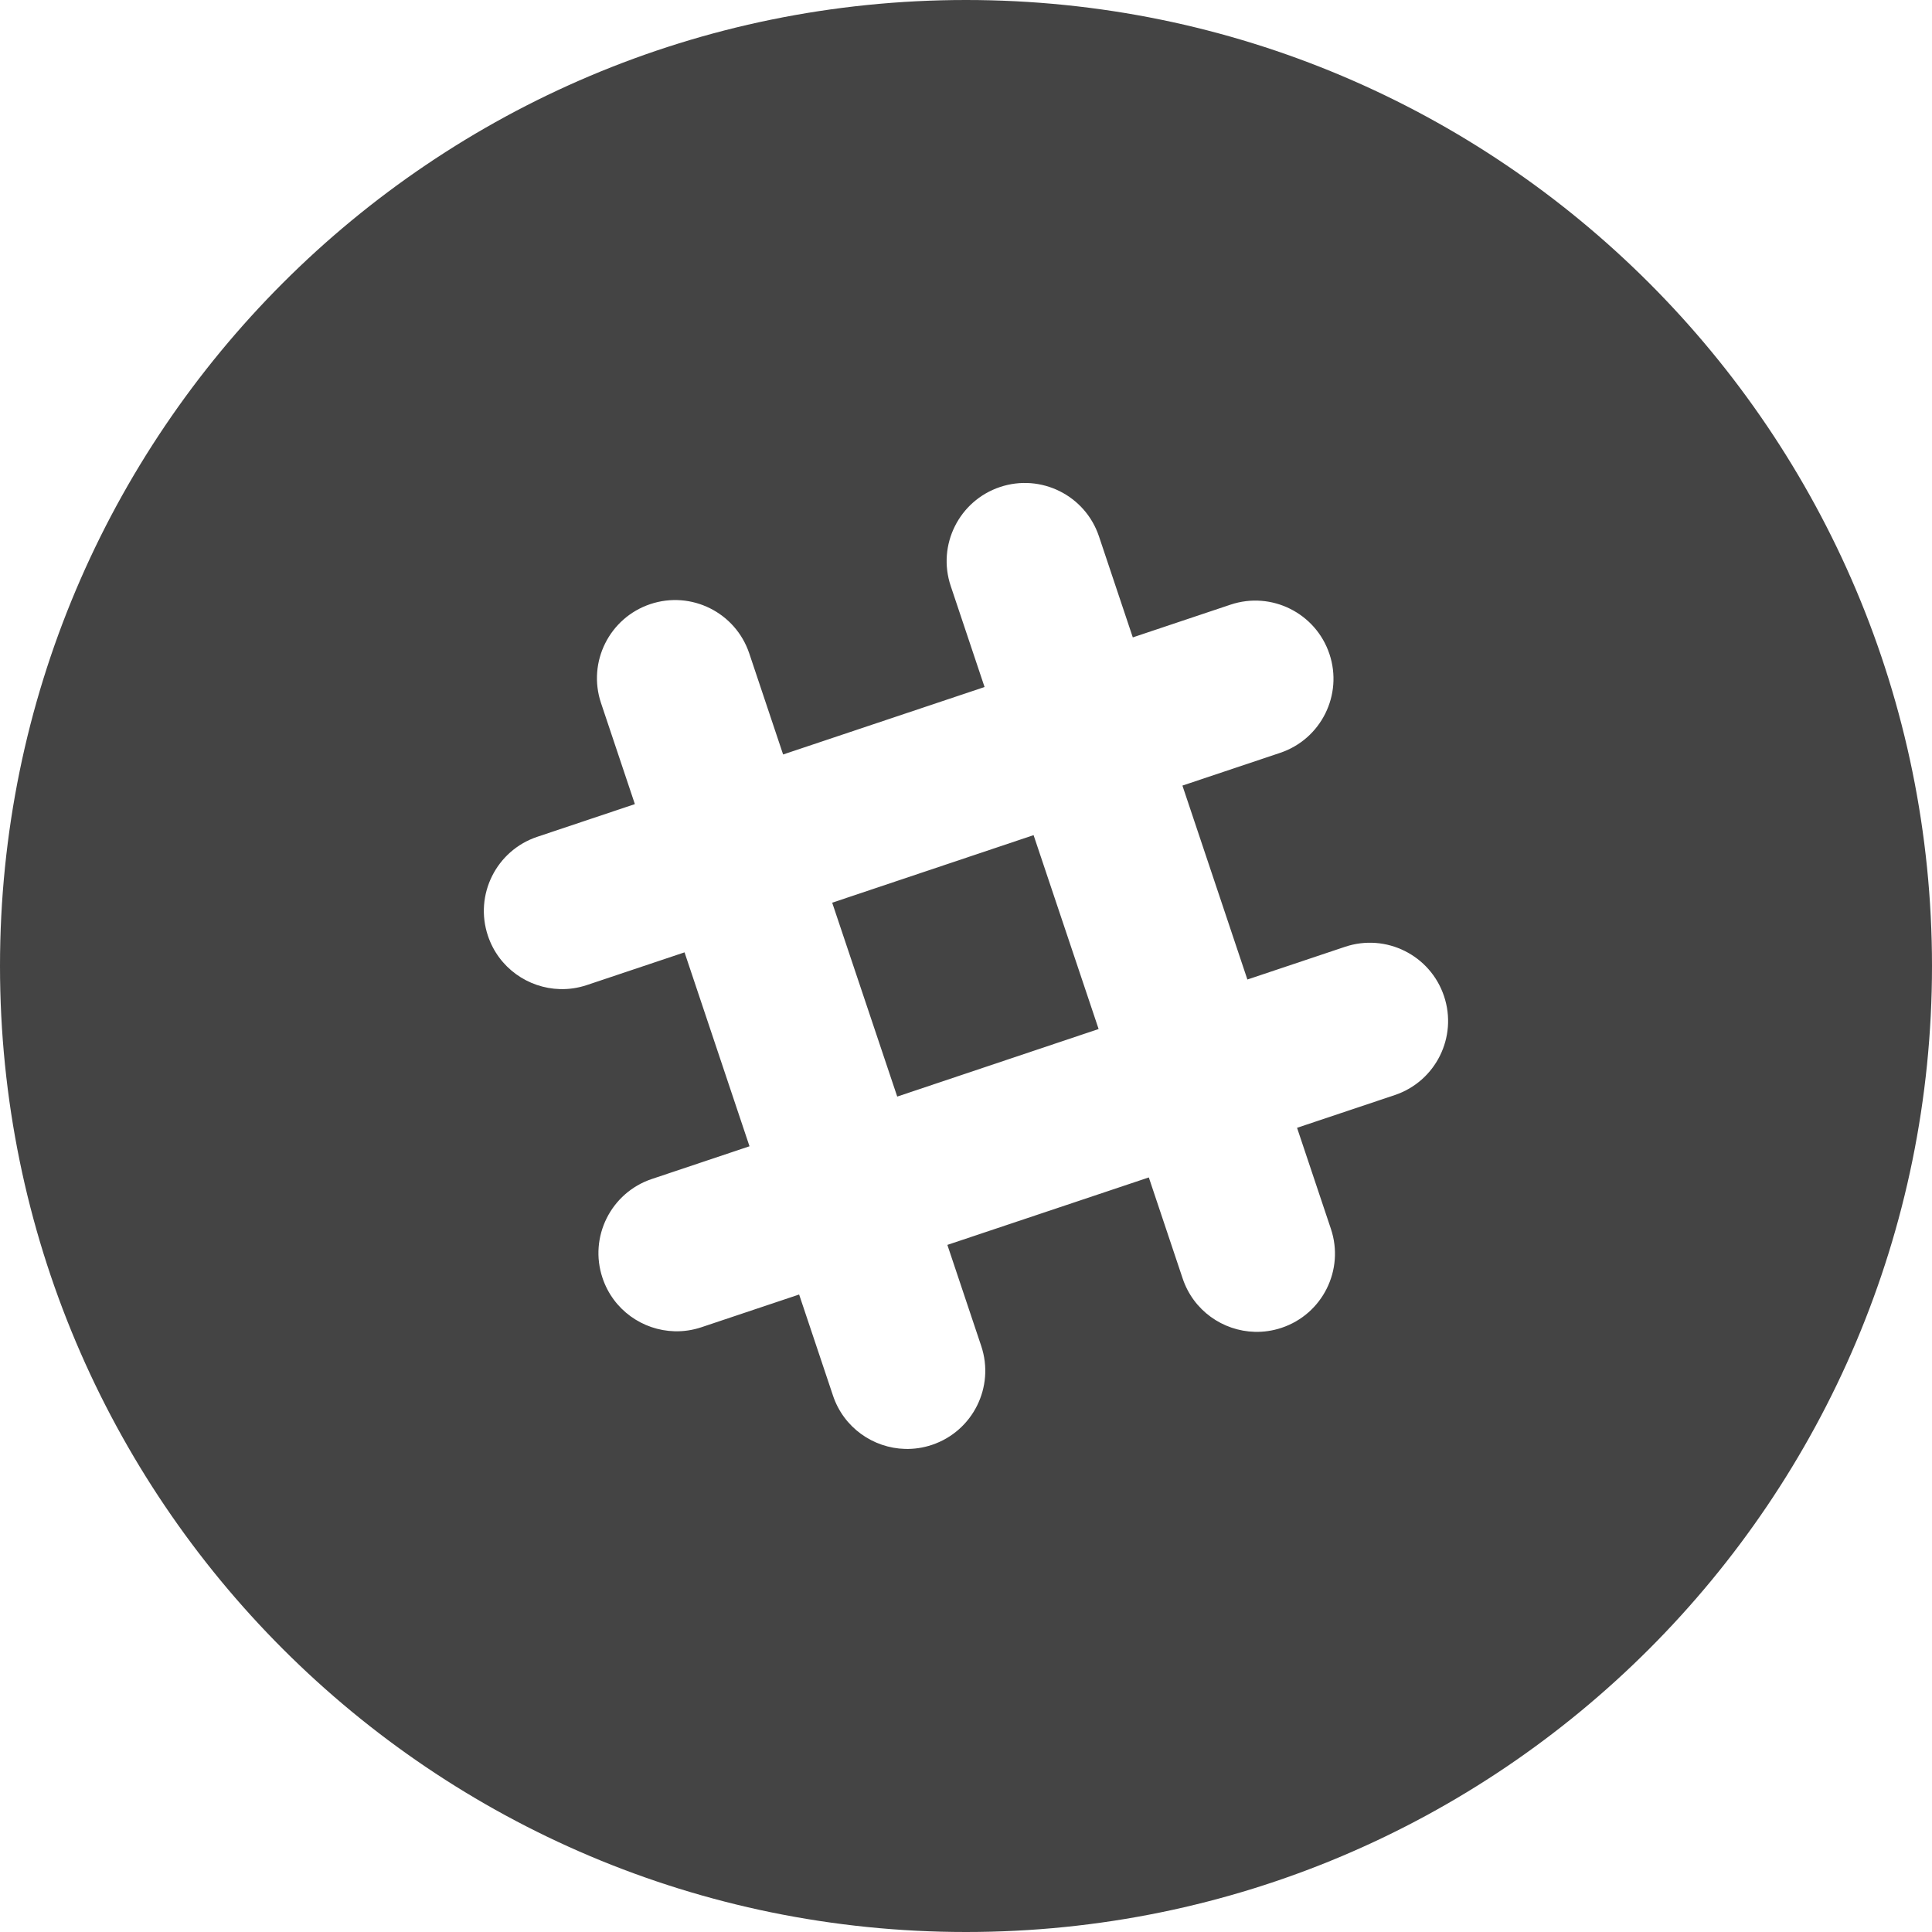 <?xml version="1.0" encoding="utf-8"?>
<!-- Generator: Adobe Illustrator 19.1.0, SVG Export Plug-In . SVG Version: 6.00 Build 0)  -->
<!DOCTYPE svg PUBLIC "-//W3C//DTD SVG 1.1//EN" "http://www.w3.org/Graphics/SVG/1.1/DTD/svg11.dtd">
<svg version="1.1" id="Layer_1" xmlns="http://www.w3.org/2000/svg" xmlns:xlink="http://www.w3.org/1999/xlink" x="0px" y="0px"
	 width="48px" height="48px" viewBox="0 0 48 48" enable-background="new 0 0 48 48" xml:space="preserve">
<rect x="21.459" y="21.361" transform="matrix(-0.318 -0.948 0.948 -0.318 8.865 54.38)" fill="#444444" width="5.081" height="5.278"/>
<path fill="#444444" d="M24,0C10.745,0,0,10.745,0,24c0,13.255,10.745,24,24,24s24-10.745,24-24
	C48,10.745,37.255,0,24,0z M34.652,27.207l-2.427,0.813l0.841,2.511
	c0.341,1.017-0.208,2.118-1.225,2.458c-0.221,0.074-0.446,0.106-0.667,0.1
	c-0.793-0.021-1.525-0.529-1.791-1.325l-0.841-2.511l-5.005,1.676l0.841,2.511
	c0.341,1.017-0.208,2.117-1.225,2.458c-0.221,0.074-0.446,0.106-0.667,0.1
	c-0.793-0.021-1.525-0.529-1.791-1.325l-0.841-2.511l-2.427,0.813
	c-0.221,0.074-0.446,0.106-0.667,0.1c-0.793-0.021-1.525-0.529-1.791-1.325
	c-0.341-1.017,0.208-2.117,1.225-2.458l2.427-0.813l-1.614-4.818l-2.427,0.813
	c-0.221,0.074-0.446,0.106-0.667,0.1c-0.793-0.021-1.525-0.529-1.791-1.325
	c-0.341-1.017,0.208-2.117,1.224-2.458l2.427-0.813l-0.841-2.511c-0.341-1.017,0.208-2.117,1.225-2.458
	c1.017-0.34,2.117,0.208,2.458,1.225l0.841,2.511l5.005-1.676l-0.841-2.511
	c-0.341-1.017,0.208-2.117,1.225-2.458c1.017-0.34,2.117,0.208,2.458,1.225l0.841,2.511
	l2.427-0.813c1.017-0.341,2.117,0.208,2.458,1.224c0.341,1.017-0.208,2.117-1.225,2.458
	l-2.427,0.813l1.614,4.818l2.427-0.813c1.017-0.34,2.117,0.208,2.458,1.225
	C36.218,25.766,35.669,26.866,34.652,27.207z"/>
</svg>
